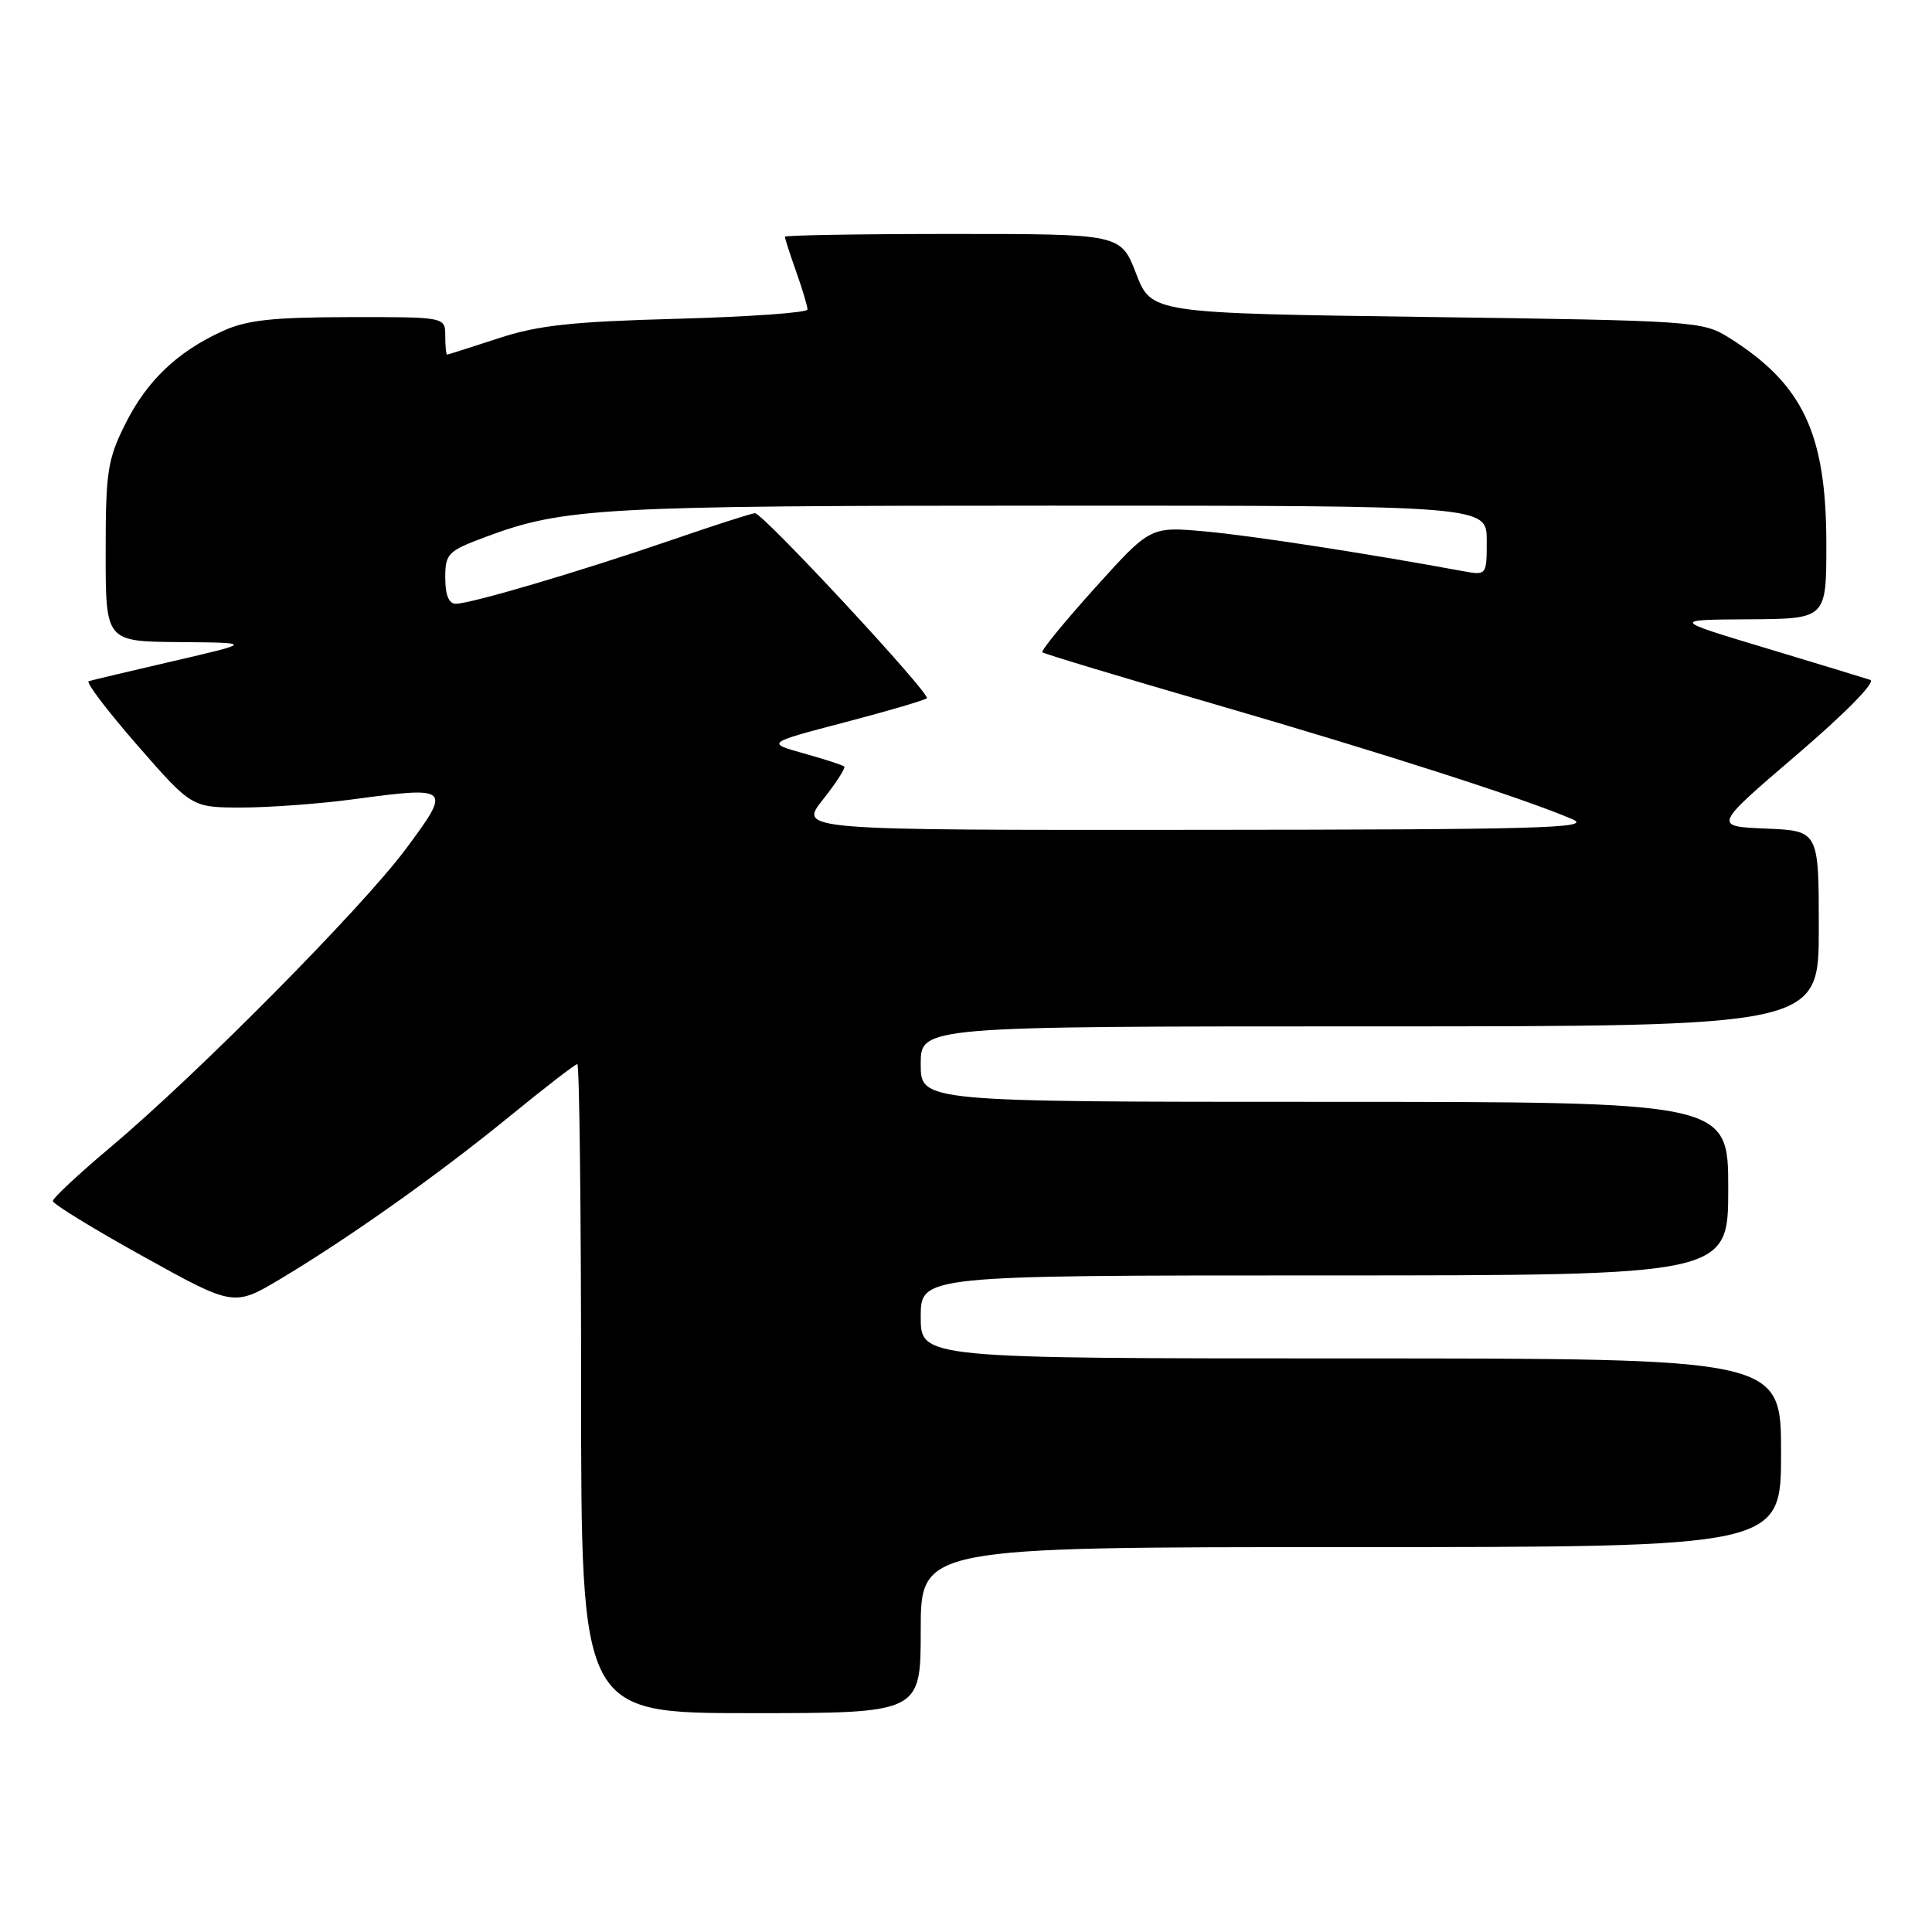 <?xml version="1.0" encoding="UTF-8" standalone="no"?>
<!DOCTYPE svg PUBLIC "-//W3C//DTD SVG 1.1//EN" "http://www.w3.org/Graphics/SVG/1.1/DTD/svg11.dtd" >
<svg xmlns="http://www.w3.org/2000/svg" xmlns:xlink="http://www.w3.org/1999/xlink" version="1.1" viewBox="0 0 256 256">
 <g >
 <path fill="currentColor"
d=" M 122.00 216.00 C 122.00 205.00 122.00 205.00 179.00 205.00 C 236.00 205.00 236.00 205.00 236.00 192.50 C 236.00 180.00 236.00 180.00 179.00 180.00 C 122.00 180.00 122.00 180.00 122.00 174.50 C 122.00 169.00 122.00 169.00 175.50 169.00 C 229.00 169.00 229.00 169.00 229.00 157.50 C 229.00 146.00 229.00 146.00 175.50 146.00 C 122.00 146.00 122.00 146.00 122.00 141.00 C 122.00 136.00 122.00 136.00 181.50 136.00 C 241.00 136.00 241.00 136.00 241.00 123.04 C 241.00 110.09 241.00 110.09 234.00 109.79 C 227.00 109.50 227.00 109.50 238.07 100.02 C 244.54 94.48 248.59 90.36 247.82 90.09 C 247.09 89.85 240.88 87.95 234.00 85.88 C 221.50 82.12 221.50 82.12 231.75 82.06 C 242.00 82.00 242.00 82.00 242.00 72.13 C 242.00 57.41 238.90 50.86 229.00 44.68 C 225.61 42.57 224.34 42.48 189.03 42.00 C 152.57 41.50 152.57 41.50 150.54 36.25 C 148.51 31.00 148.51 31.00 126.26 31.00 C 114.02 31.00 104.00 31.17 104.00 31.37 C 104.00 31.58 104.67 33.66 105.50 36.00 C 106.33 38.34 107.00 40.59 107.00 41.01 C 107.00 41.43 99.24 41.98 89.75 42.24 C 75.71 42.62 71.29 43.10 66.00 44.84 C 62.42 46.01 59.39 46.98 59.25 46.99 C 59.11 46.99 59.00 45.88 59.00 44.50 C 59.00 42.00 59.00 42.00 46.25 42.02 C 36.07 42.04 32.69 42.41 29.50 43.87 C 23.48 46.61 19.44 50.47 16.58 56.22 C 14.25 60.90 14.00 62.52 14.00 73.20 C 14.00 85.00 14.00 85.00 23.75 85.08 C 33.50 85.16 33.50 85.16 23.00 87.59 C 17.22 88.93 12.16 90.13 11.75 90.26 C 11.34 90.39 14.24 94.21 18.20 98.75 C 25.40 107.00 25.40 107.00 32.04 107.00 C 35.69 107.00 42.31 106.51 46.73 105.92 C 59.74 104.17 59.87 104.29 53.77 112.50 C 47.92 120.35 26.18 142.31 14.61 152.04 C 10.42 155.56 7.00 158.76 7.00 159.14 C 7.00 159.53 12.40 162.84 19.00 166.50 C 30.99 173.15 30.99 173.15 37.25 169.41 C 46.42 163.91 58.12 155.61 67.63 147.84 C 72.23 144.08 76.22 141.00 76.50 141.00 C 76.77 141.00 77.00 160.35 77.00 184.00 C 77.00 227.00 77.00 227.00 99.50 227.00 C 122.00 227.00 122.00 227.00 122.00 216.00 Z  M 109.04 105.95 C 110.80 103.73 112.07 101.75 111.87 101.57 C 111.67 101.38 109.26 100.60 106.51 99.83 C 101.52 98.44 101.52 98.44 111.94 95.71 C 117.67 94.21 122.56 92.77 122.81 92.52 C 123.36 91.97 101.10 68.00 100.04 68.00 C 99.64 68.00 94.66 69.60 88.97 71.56 C 76.90 75.71 62.38 80.00 60.39 80.00 C 59.47 80.00 59.00 78.83 59.00 76.57 C 59.00 73.35 59.32 73.03 64.31 71.16 C 74.68 67.28 79.67 67.00 139.18 67.00 C 197.00 67.00 197.00 67.00 197.00 71.63 C 197.00 76.26 197.00 76.26 193.75 75.66 C 181.06 73.32 165.88 70.98 159.72 70.42 C 152.43 69.76 152.43 69.76 145.08 77.91 C 141.04 82.40 137.90 86.23 138.12 86.43 C 138.33 86.63 148.69 89.76 161.15 93.37 C 183.40 99.84 202.26 105.90 208.39 108.57 C 211.06 109.73 203.96 109.93 158.67 109.96 C 105.83 110.00 105.83 110.00 109.04 105.95 Z "/>
</g>
</svg>